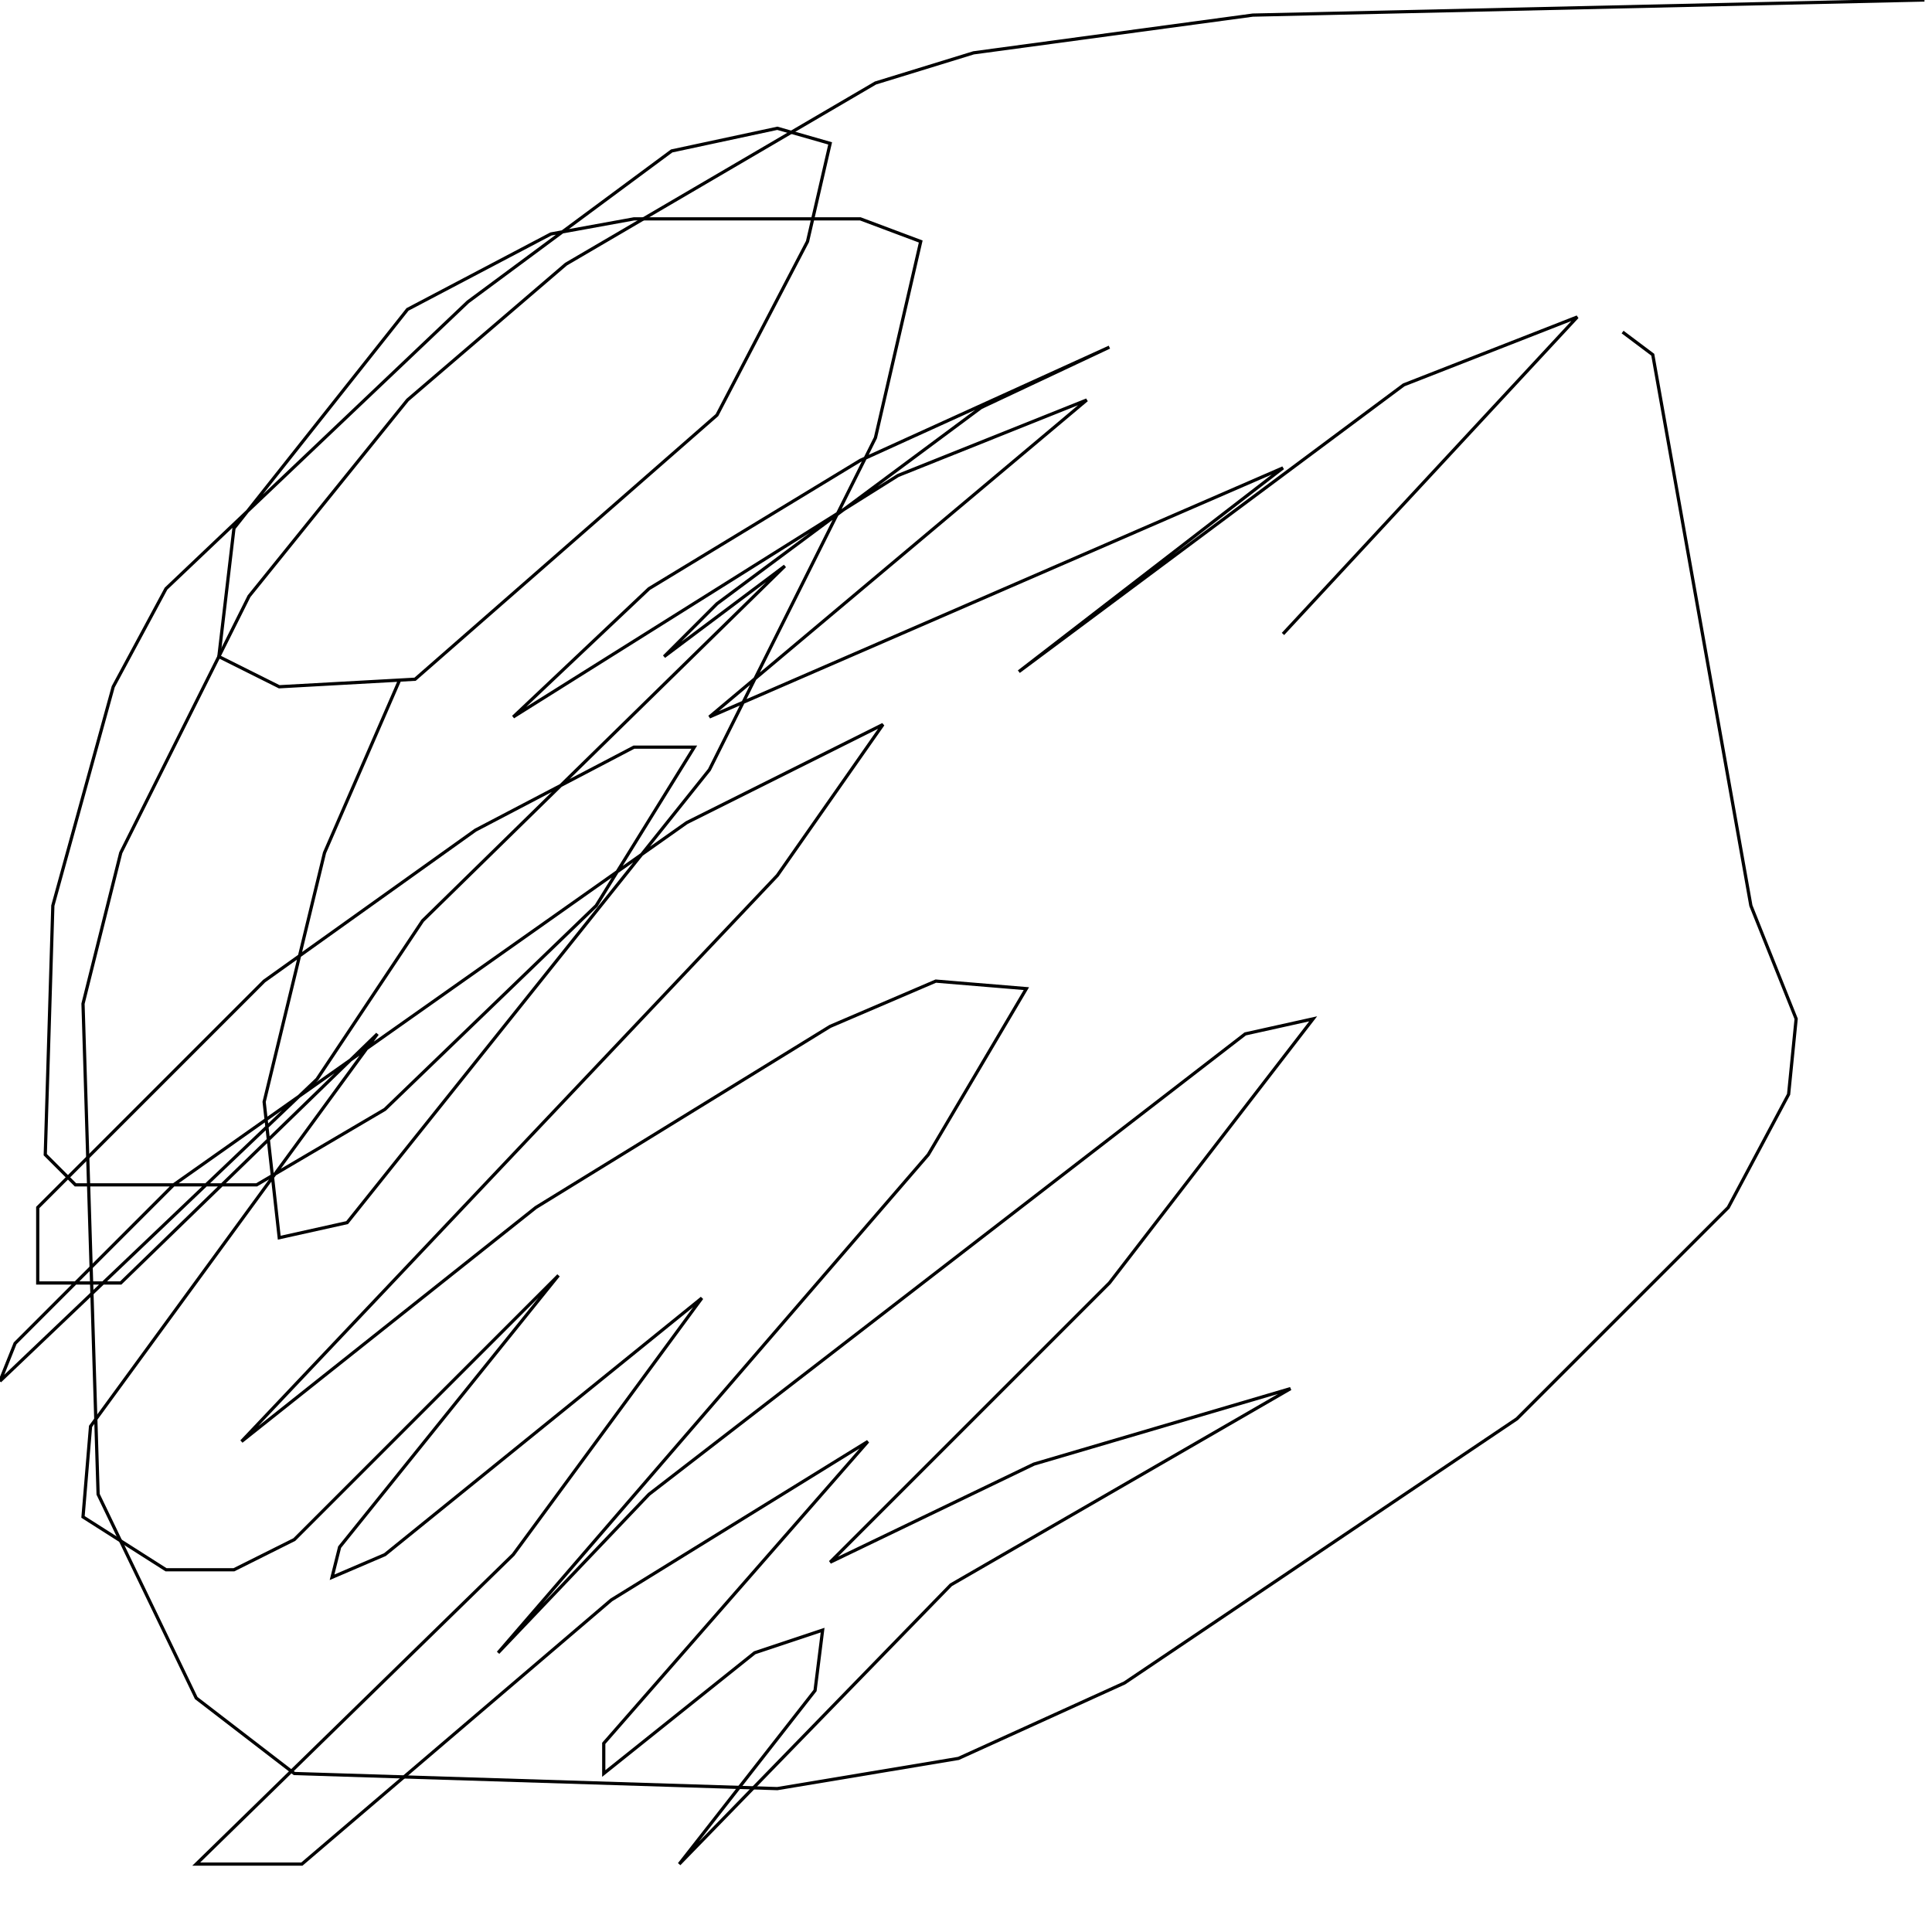 <?xml version="1.0" encoding="UTF-8" standalone="no"?>
<!--Created with ndjsontosvg (https:https://github.com/thompson318/ndjsontosvg) 
	from the simplified Google quickdraw data set. key_id = 5441670118113280-->
<svg width="600" height="600"
	xmlns="http://www.w3.org/2000/svg">
	xmlns:ndjsontosvg="https://github.com/thompson318/ndjsontosvg"
	xmlns:quickdraw="https://quickdraw.withgoogle.com/data"
	xmlns:scikit-surgery="https://doi.org/10.1007/s11548-020-02180-5">

	<rect width="100%" height="100%" fill="white" />
	<path d = "M 597.66 0.00 L 389.06 4.69 L 302.34 16.41 L 271.88 25.78 L 175.78 82.03 L 126.56 124.22 L 77.34 185.16 L 37.50 264.84 L 25.78 311.72 L 30.47 464.06 L 60.94 527.34 L 91.41 550.78 L 241.41 555.47 L 297.66 546.09 L 349.22 522.66 L 471.09 440.62 L 536.72 375.00 L 555.47 339.84 L 557.81 316.41 L 543.75 281.25 L 513.28 110.16 L 503.91 103.12" stroke="black" fill="transparent"/>
	<path d = "M 124.22 210.94 L 100.78 264.84 L 82.03 342.19 L 86.72 384.38 L 107.81 379.69 L 220.31 239.06 L 271.88 135.94 L 285.94 75.00 L 267.19 67.97 L 196.88 67.97 L 171.09 72.66 L 126.56 96.09 L 72.66 164.06 L 67.97 203.91 L 86.72 213.28 L 128.91 210.94 L 222.66 128.91 L 250.78 75.00 L 257.81 44.53 L 241.41 39.84 L 208.59 46.88 L 145.31 93.75 L 51.56 182.81 L 35.16 213.28 L 16.41 281.25 L 14.06 358.59 L 23.44 367.97 L 79.69 367.97 L 119.53 344.53 L 185.16 281.25 L 215.62 232.03 L 196.88 232.03 L 147.66 257.81 L 82.03 304.69 L 11.72 375.00 L 11.72 386.72 L 11.72 398.44 L 37.50 398.44 L 117.19 321.09 L 28.12 442.97 L 25.78 471.09 L 51.56 487.50 L 72.66 487.50 L 91.41 478.12 L 173.44 396.09 L 105.47 480.47 L 103.12 489.84 L 119.53 482.81 L 217.97 403.12 L 159.38 482.81 L 60.94 578.91 L 93.75 578.91 L 189.84 496.88 L 269.53 447.66 L 187.50 541.41 L 187.50 550.78 L 234.38 513.28 L 255.47 506.25 L 253.12 525.00 L 210.94 578.91 L 295.31 492.19 L 400.78 431.25 L 321.09 454.69 L 257.81 485.16 L 344.53 398.44 L 407.81 316.41 L 386.72 321.09 L 201.56 464.06 L 154.69 513.28 L 288.28 358.59 L 318.75 307.03 L 290.62 304.69 L 257.81 318.75 L 166.41 375.00 L 75.00 447.66 L 241.41 271.88 L 274.22 225.00 L 213.28 255.47 L 53.91 367.97 L 4.69 417.19 L 0.00 428.91 L 98.44 335.16 L 131.25 285.94 L 243.75 175.78 L 206.25 203.91 L 222.66 187.50 L 304.69 126.56 L 344.53 107.81 L 267.19 142.97 L 201.56 182.81 L 159.38 222.66 L 278.91 147.66 L 337.50 124.22 L 220.31 222.66 L 398.44 145.31 L 316.41 208.59 L 435.94 119.53 L 489.84 98.44 L 398.44 196.88" stroke="black" fill="transparent"/>
</svg>